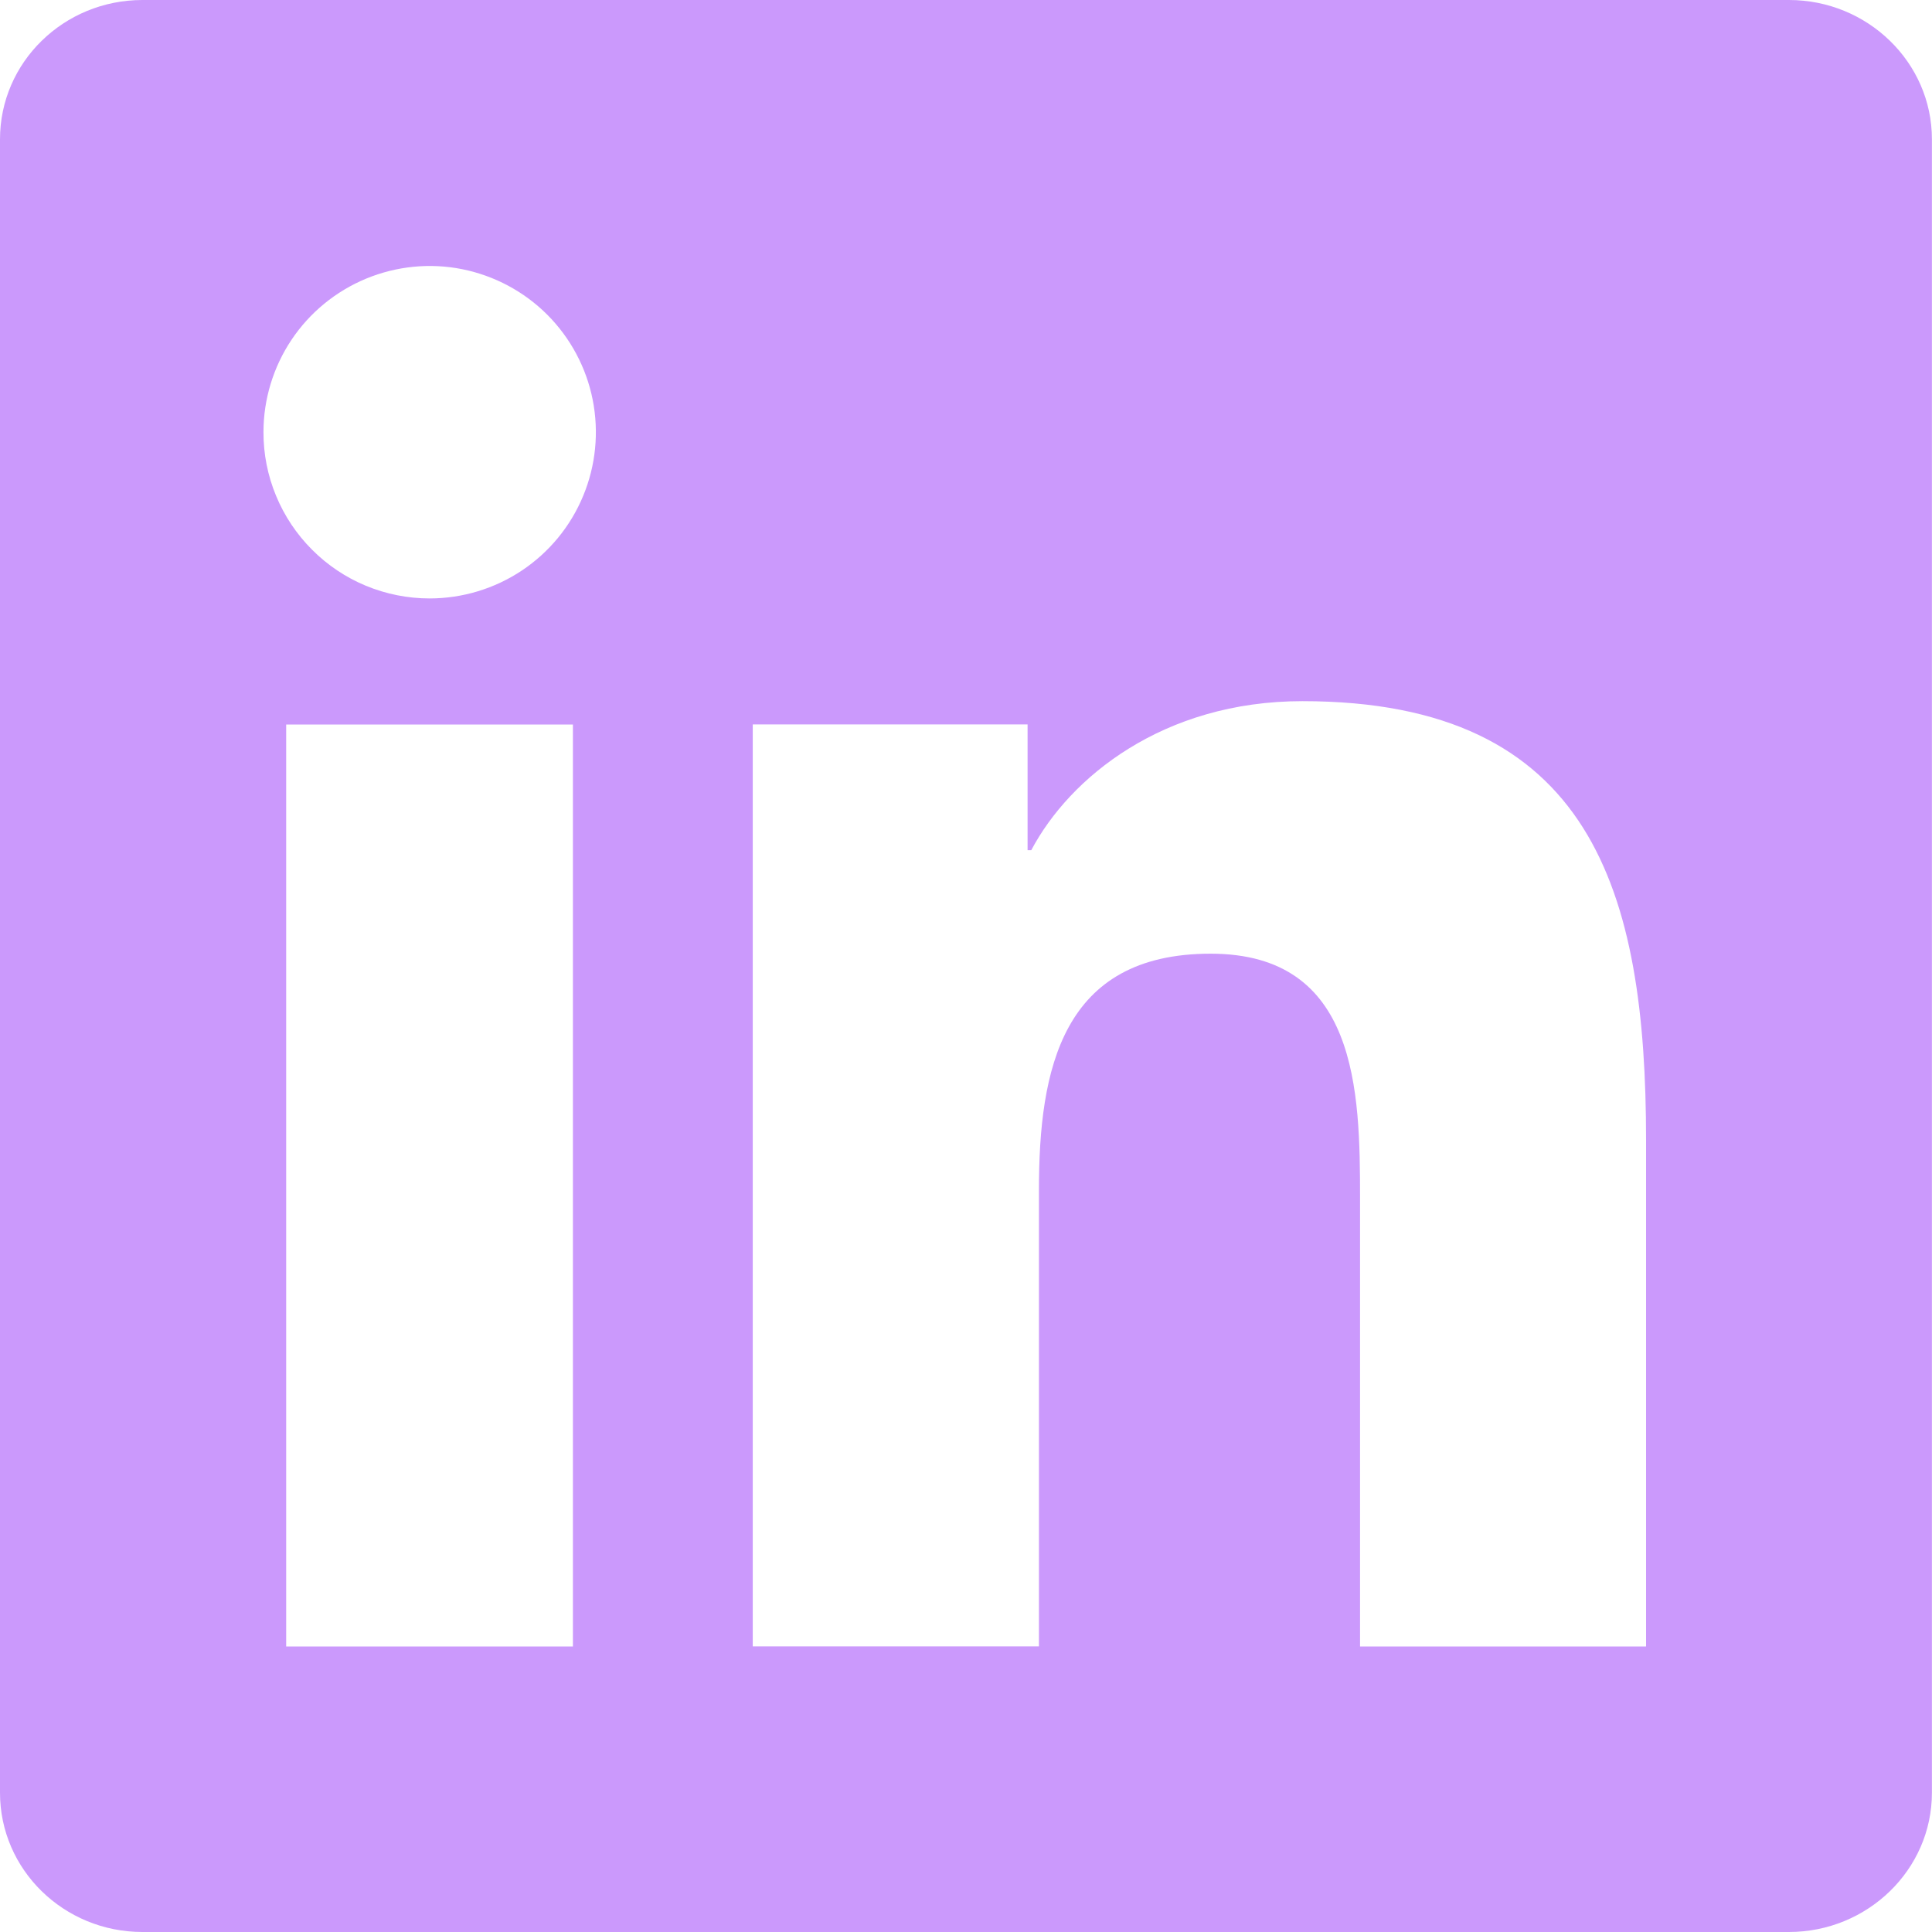 <svg width="24" height="24" viewBox="0 0 24 24" fill="none" xmlns="http://www.w3.org/2000/svg">
<path d="M20.444 20.453H16.895V14.883C16.895 13.554 16.867 11.847 15.039 11.847C13.188 11.847 12.906 13.288 12.906 14.784V20.452H9.351V8.999H12.765V10.561H12.811C13.288 9.659 14.448 8.71 16.179 8.71C19.78 8.71 20.448 11.081 20.448 14.163V20.452L20.444 20.453ZM5.336 7.434C5.065 7.434 4.796 7.38 4.546 7.277C4.295 7.173 4.067 7.02 3.876 6.828C3.684 6.636 3.532 6.408 3.429 6.158C3.325 5.907 3.272 5.638 3.273 5.367C3.273 4.959 3.395 4.559 3.622 4.22C3.849 3.881 4.172 3.617 4.549 3.461C4.927 3.305 5.342 3.264 5.742 3.344C6.143 3.425 6.51 3.621 6.799 3.91C7.087 4.199 7.284 4.567 7.363 4.968C7.442 5.369 7.401 5.784 7.244 6.161C7.088 6.538 6.823 6.86 6.483 7.087C6.144 7.313 5.744 7.434 5.336 7.434ZM7.117 20.453H3.555V9H7.117V20.453ZM22.226 0H1.77C0.793 0 0 0.773 0 1.73V22.27C0 23.227 0.793 24 1.77 24H22.223C23.198 24 23.999 23.227 23.999 22.27V1.73C23.999 0.773 23.198 0 22.223 0H22.226Z" fill="#CB99FC"/>
</svg>
